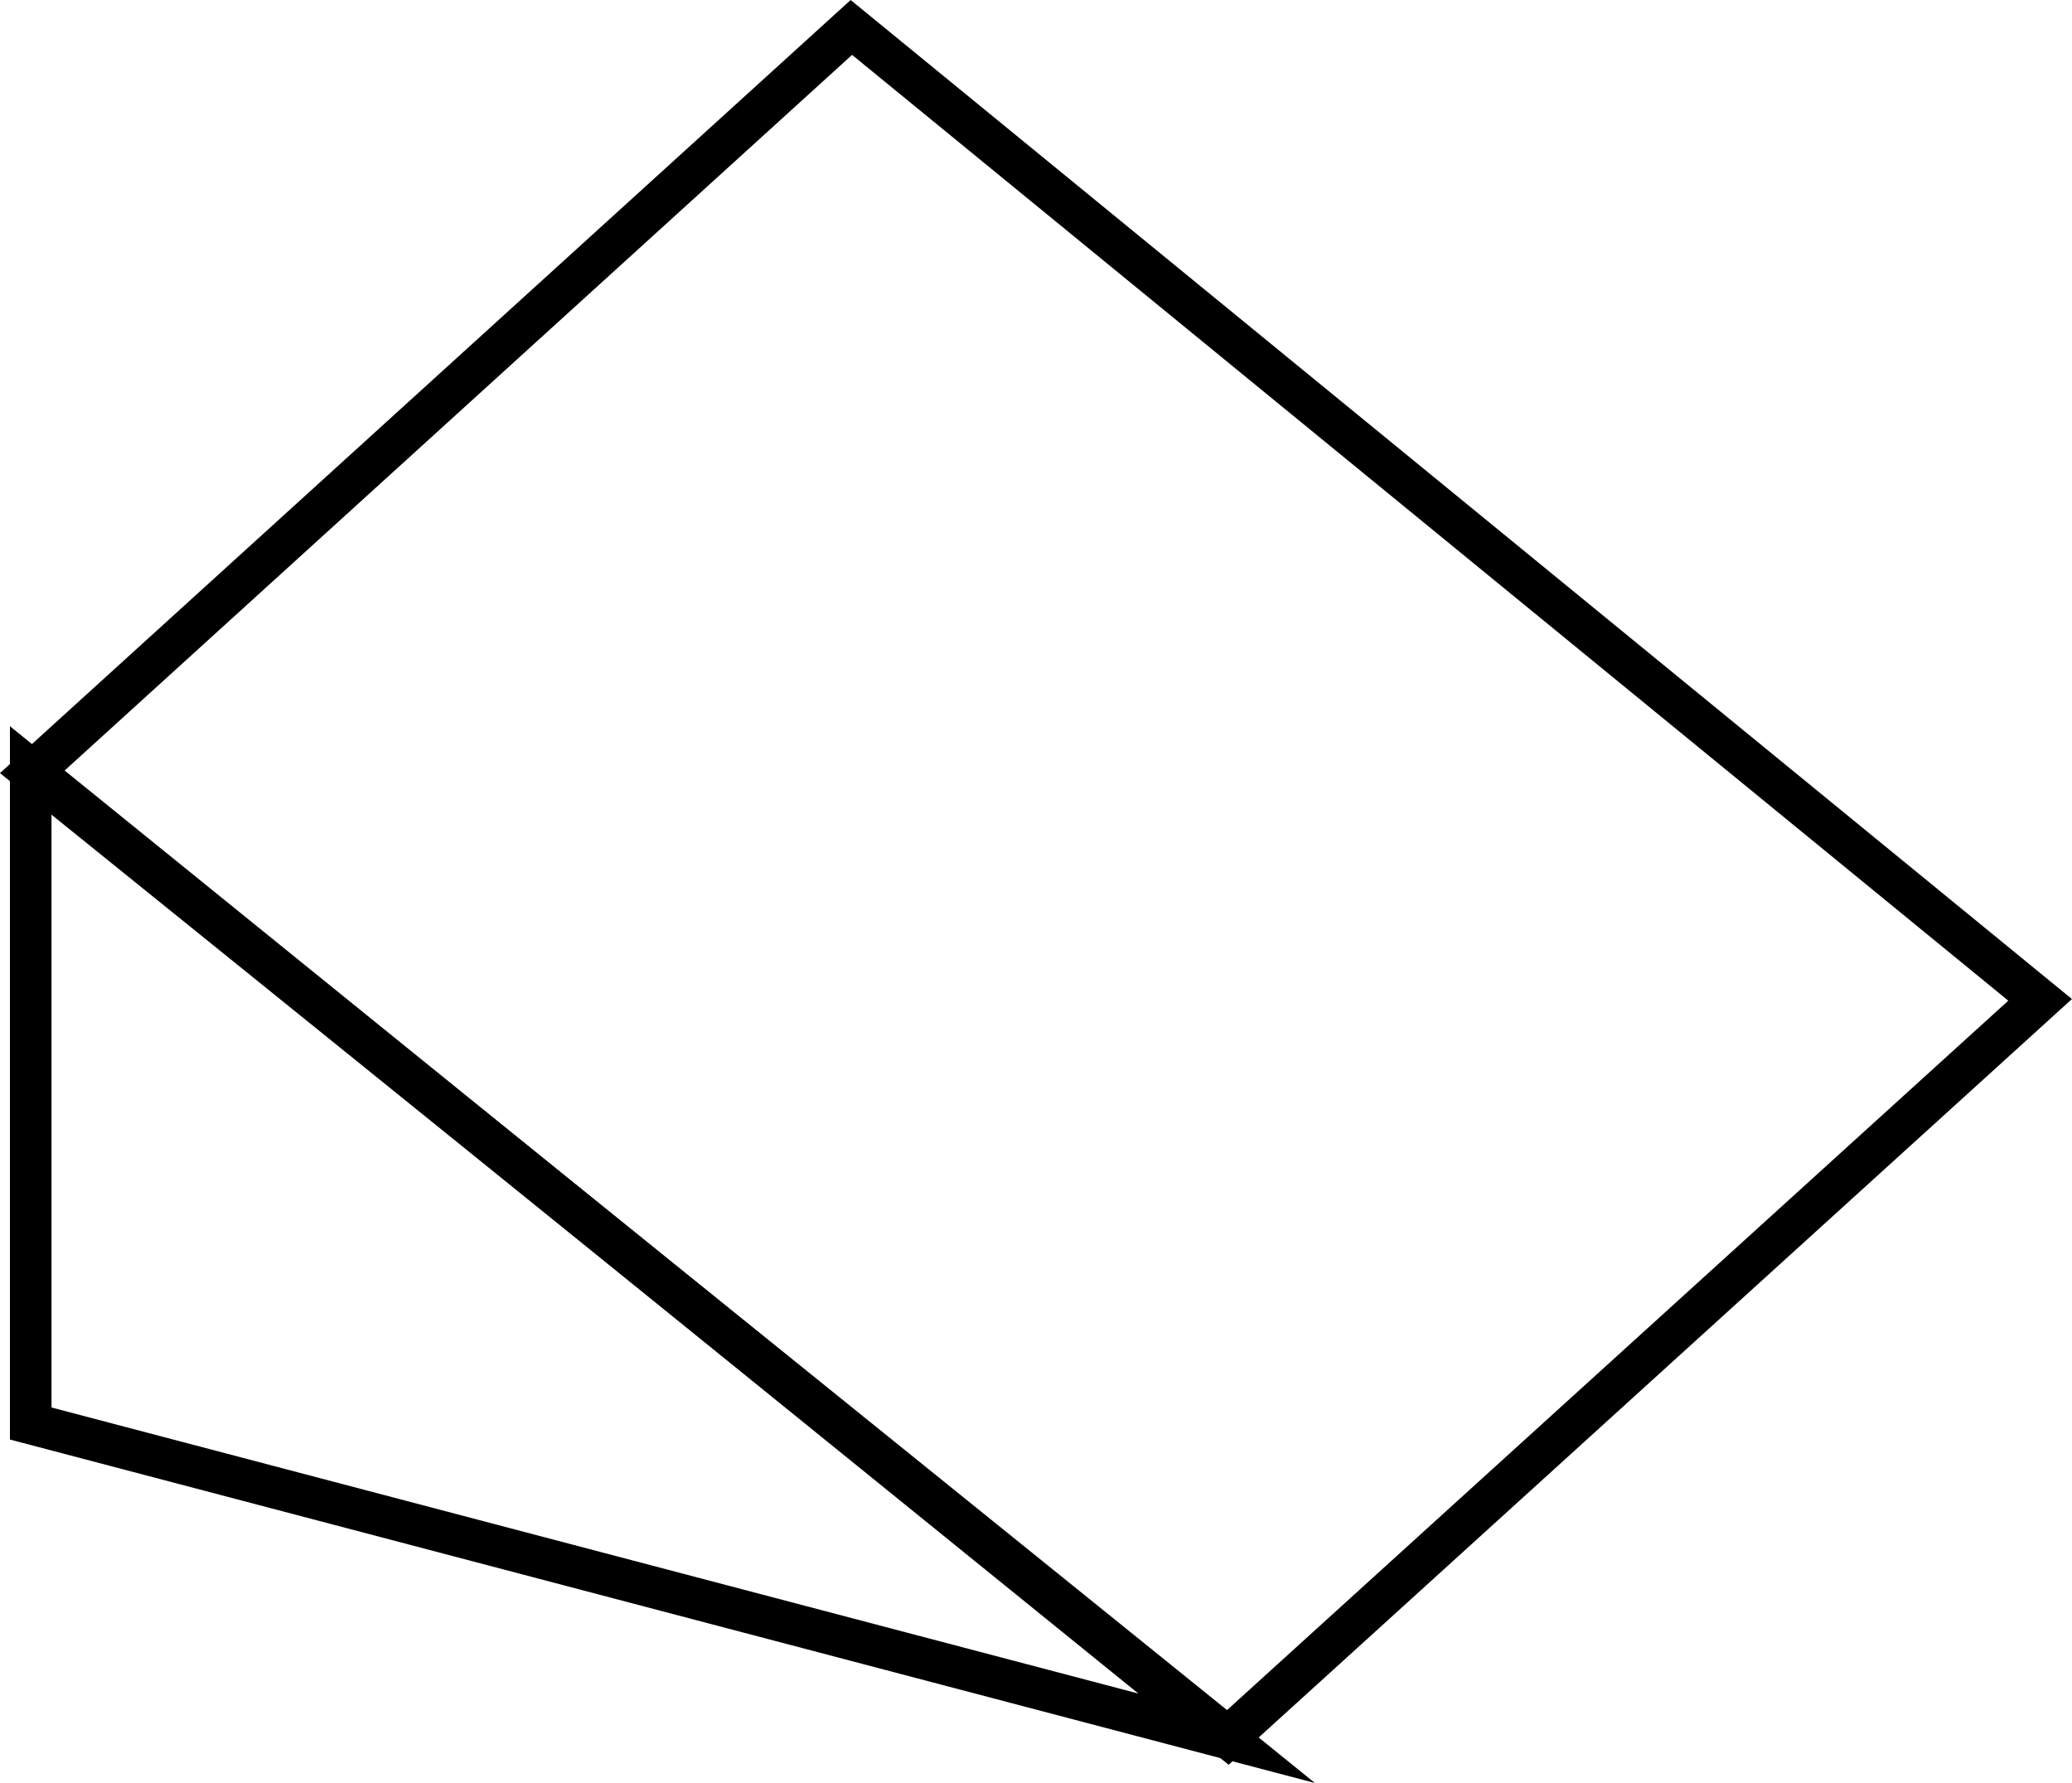 <svg version="1.1" xmlns="http://www.w3.org/2000/svg" xmlns:xlink="http://www.w3.org/1999/xlink" width="49.848" height="42.889" viewBox="0,0,49.848,42.889"><g transform="translate(-210.564,-137.973)"><g data-paper-data="{&quot;isPaintingLayer&quot;:true}" fill="none" fill-rule="nonzero" stroke="#000000" stroke-width="1" stroke-linecap="butt" stroke-linejoin="miter" stroke-miterlimit="10" stroke-dasharray="" stroke-dashoffset="0" style="mix-blend-mode: normal"><path d="M211.303,172.215v-15.725l28.771,23.296z"/><path d="M211.332,156.547l19.714,-17.914l28.599,23.391l-19.542,17.742z"/></g></g></svg>